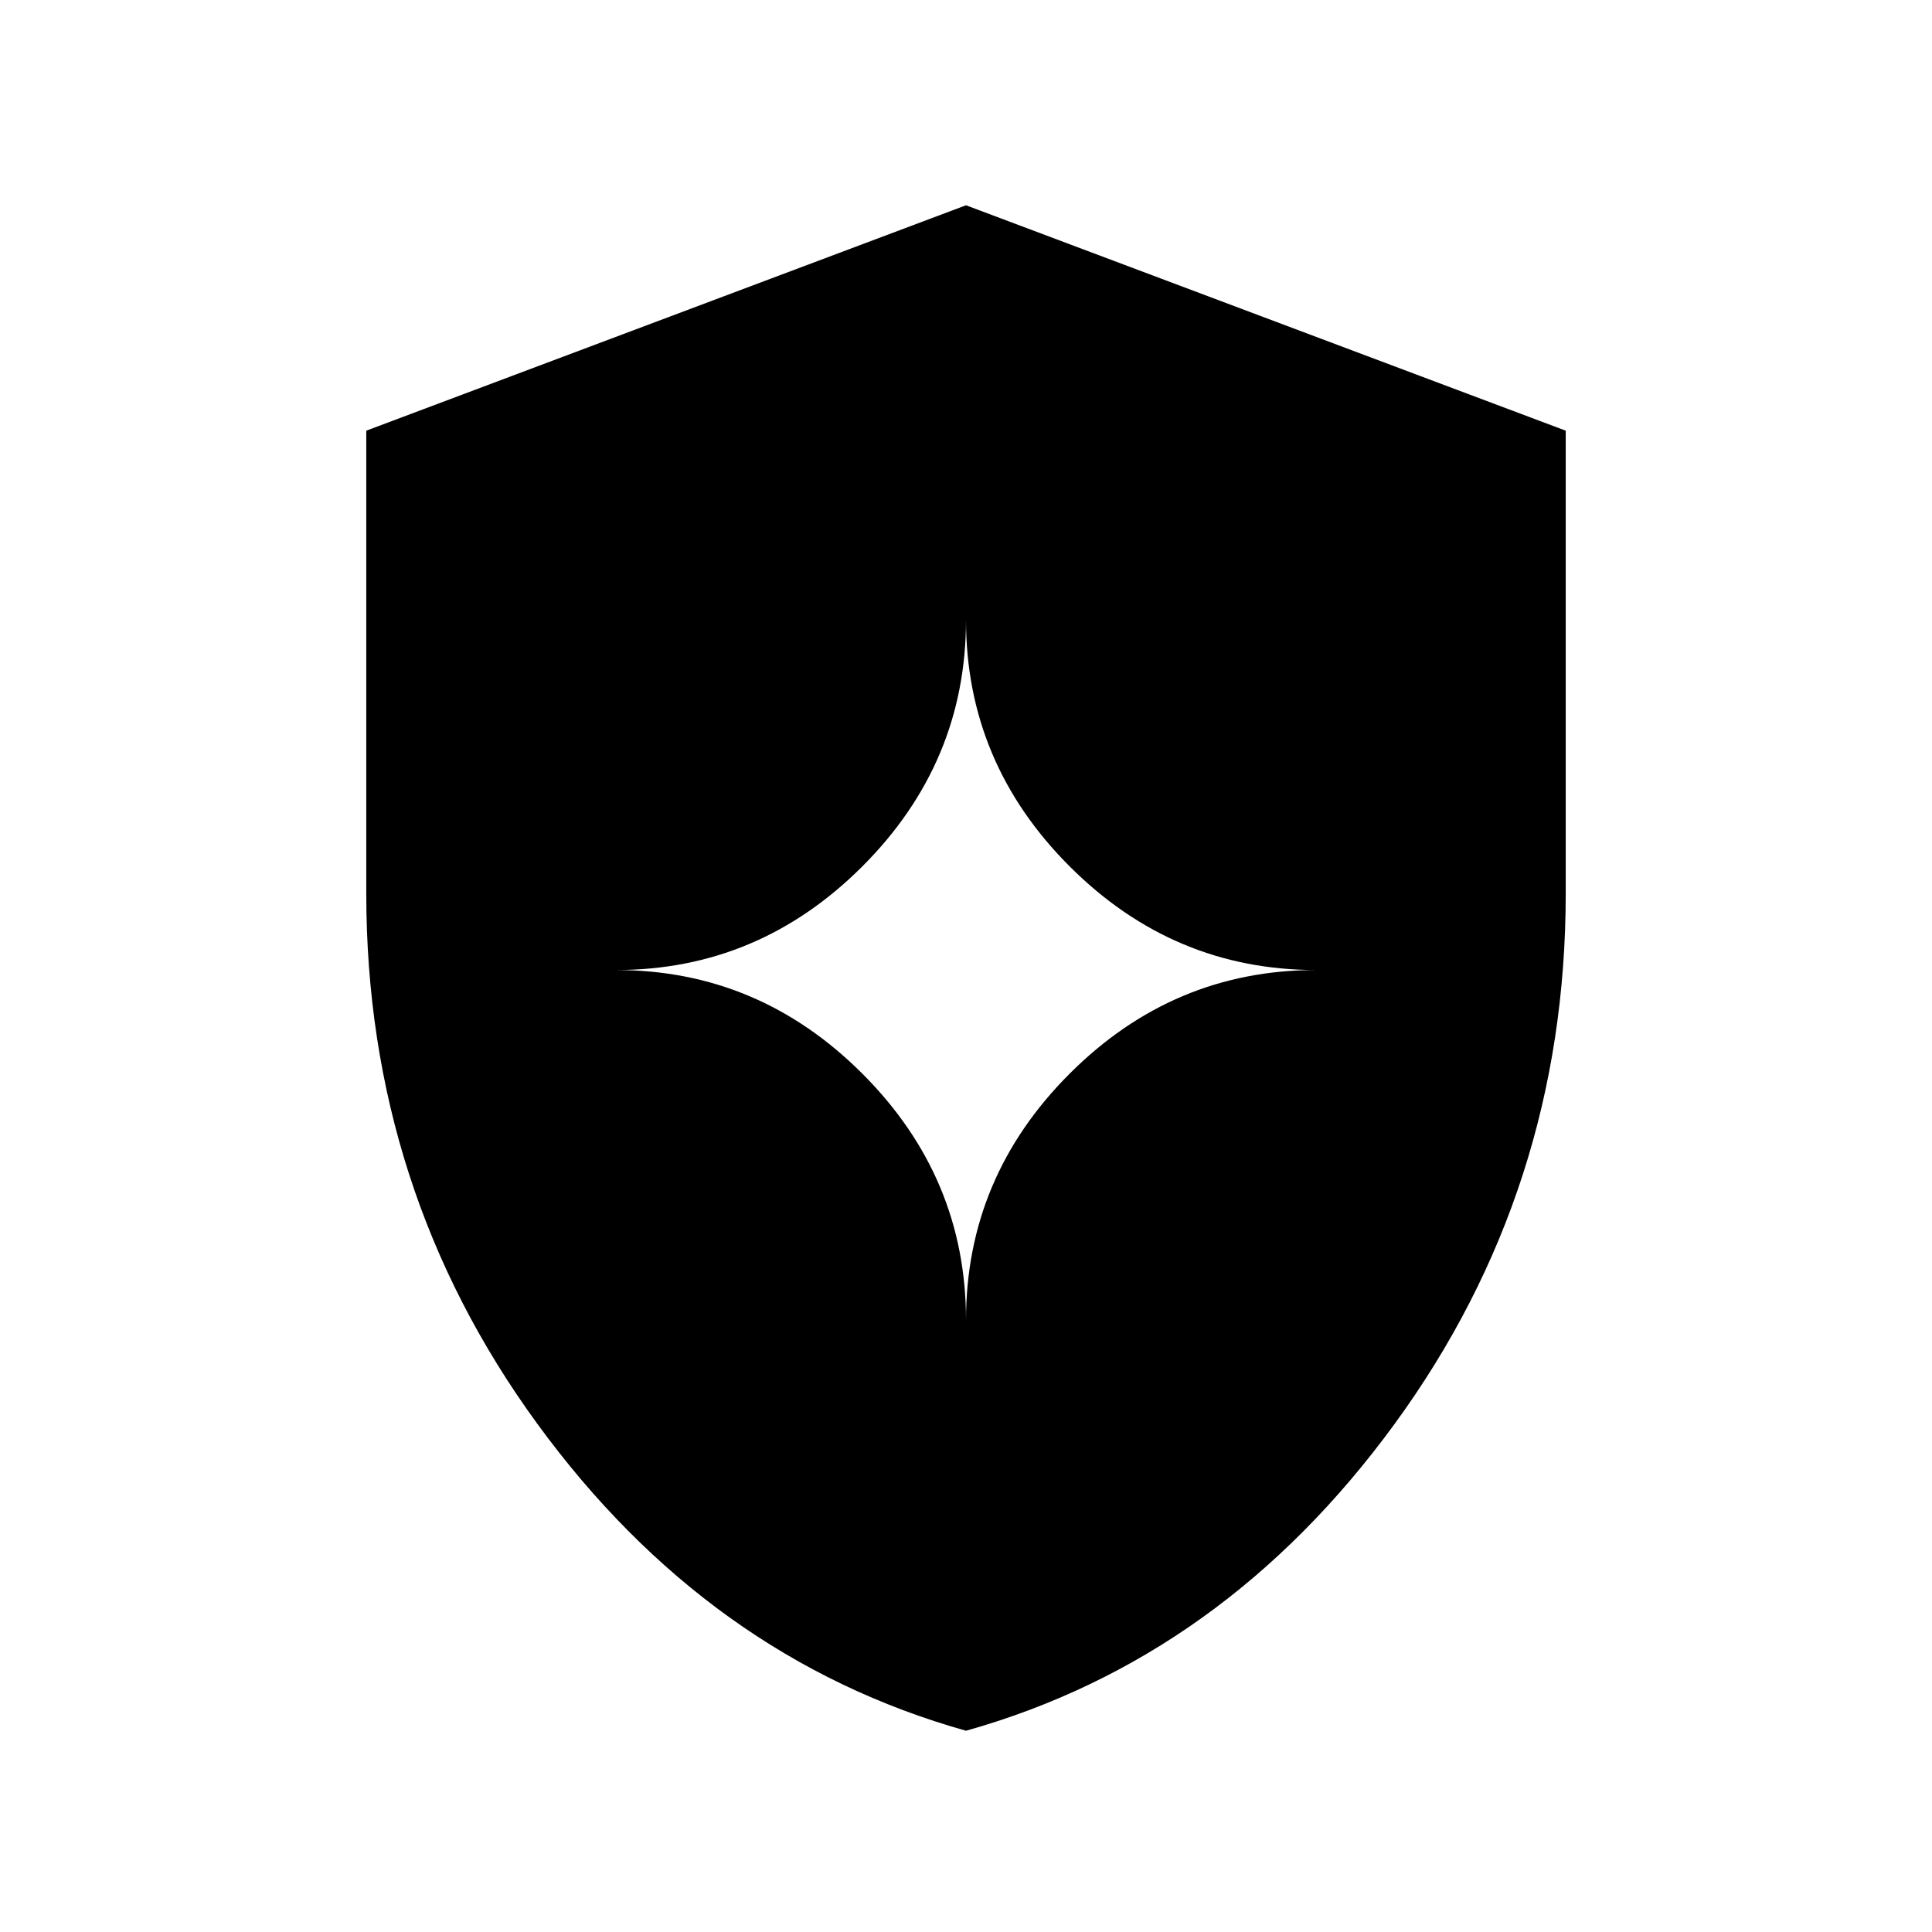 <svg xmlns="http://www.w3.org/2000/svg" height="24" viewBox="0 -960 960 960" width="24"><path d="M480-100q-128-36-213-152.5T182-516v-230l298-112 298 112v230q0 147-85 263.5T480-100Zm0-204q0-71 51.5-122.5T654-478q-71 0-122.5-51.5T480-652q0 71-51.5 122.5T306-478q71 0 122.5 51.5T480-304Z"/></svg>